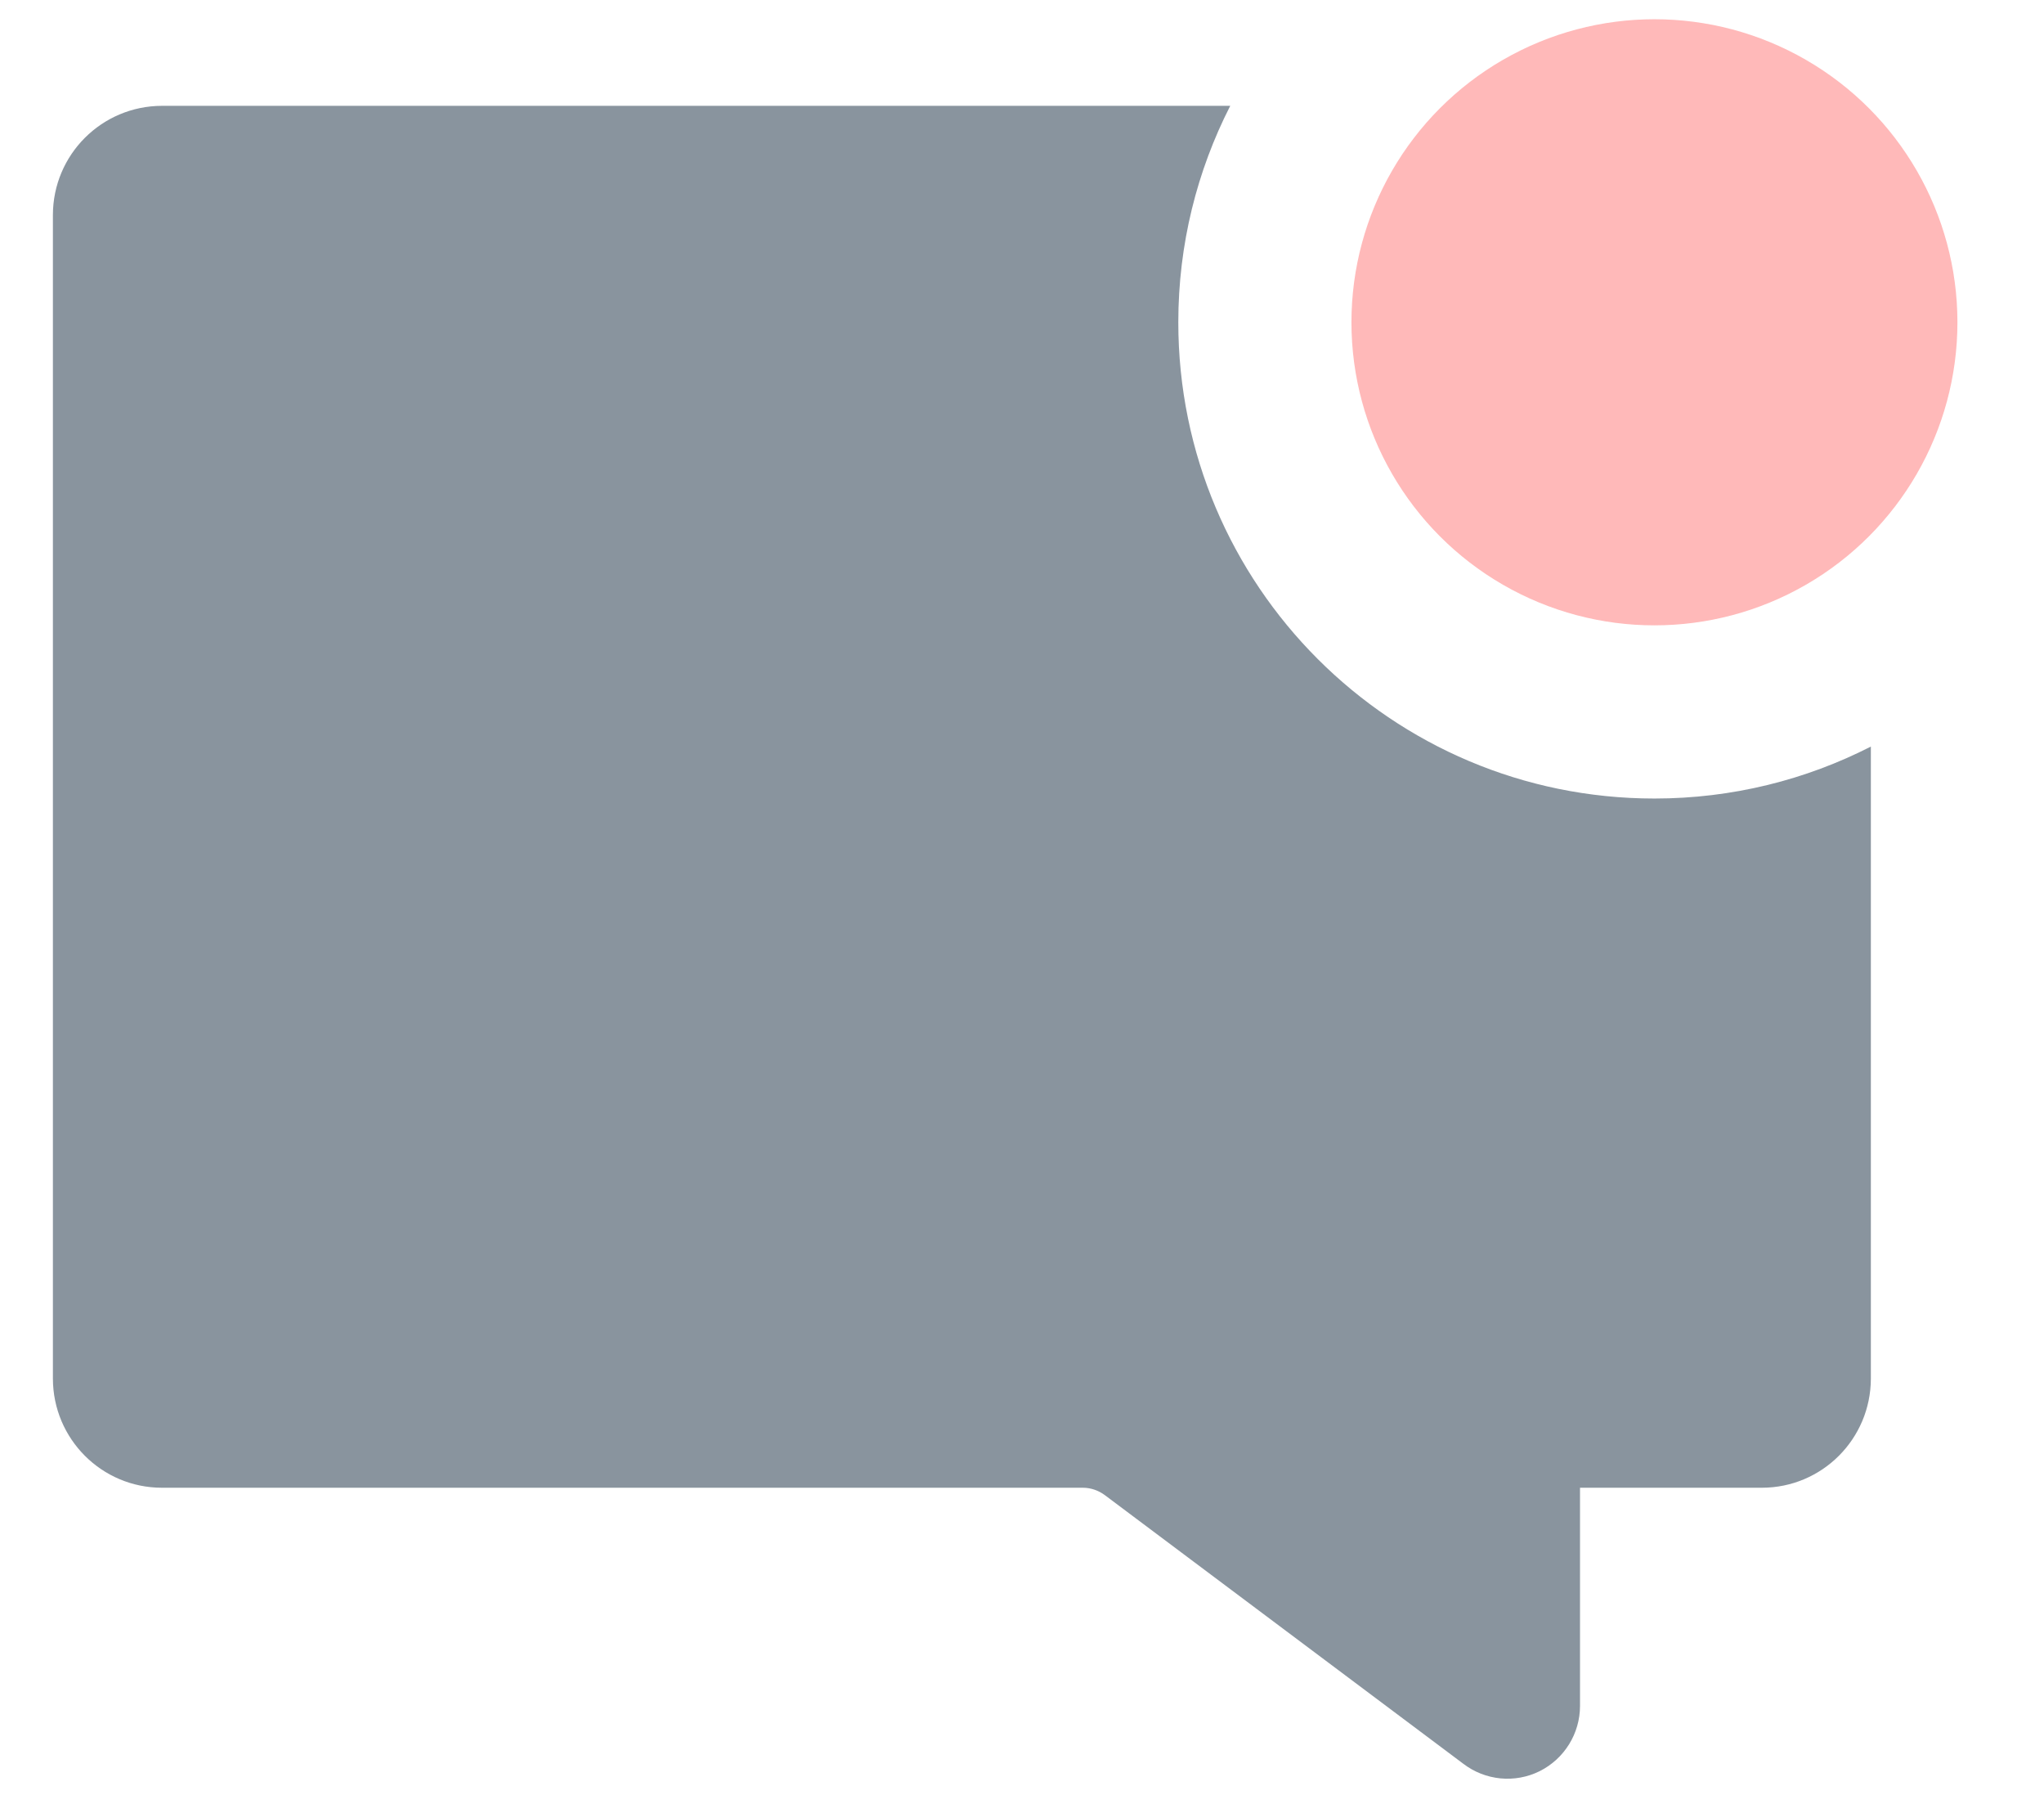 <?xml version="1.0" encoding="UTF-8"?>
<svg width="17px" height="15px" viewBox="0 0 17 15" version="1.1" xmlns="http://www.w3.org/2000/svg" xmlns:xlink="http://www.w3.org/1999/xlink">
    <!-- Generator: Sketch 51.3 (57544) - http://www.bohemiancoding.com/sketch -->
    <title>Budicon-Solid/Communication/chat</title>
    <desc>Created with Sketch.</desc>
    <defs></defs>
    <g id="Symbols" stroke="none" stroke-width="1" fill="none" fill-rule="evenodd" opacity="0.5">
        <g id="Header-Login" transform="translate(-1527, -43)">
            <g id="Group" transform="translate(1515, 30)">
                <g id="Messages-active" transform="translate(11, 11)">
                    <path d="M16.56,8.208 L16.56,13.464 C16.559,13.965 16.154,14.371 15.653,14.371 L14.141,14.371 L14.141,16.185 C14.141,16.415 14.011,16.625 13.805,16.728 C13.599,16.83 13.353,16.806 13.17,16.666 L10.191,14.434 C10.138,14.394 10.073,14.371 10.006,14.371 L2.347,14.371 C1.846,14.371 1.441,13.965 1.44,13.464 L1.44,3.787 C1.441,3.286 1.846,2.881 2.347,2.88 L11.232,2.88 C10.956,3.42 10.8,4.032 10.8,4.68 C10.8,6.867 12.573,8.64 14.76,8.64 C15.408,8.64 16.02,8.484 16.56,8.208 Z" id="Combined-Shape" fill="#14293D" fill-rule="nonzero"></path>
                    <circle id="Oval-2" fill="#FF7373" fill-rule="evenodd" cx="14.76" cy="4.68" r="2.52"></circle>
                </g>
            </g>
        </g>
    </g>
</svg>